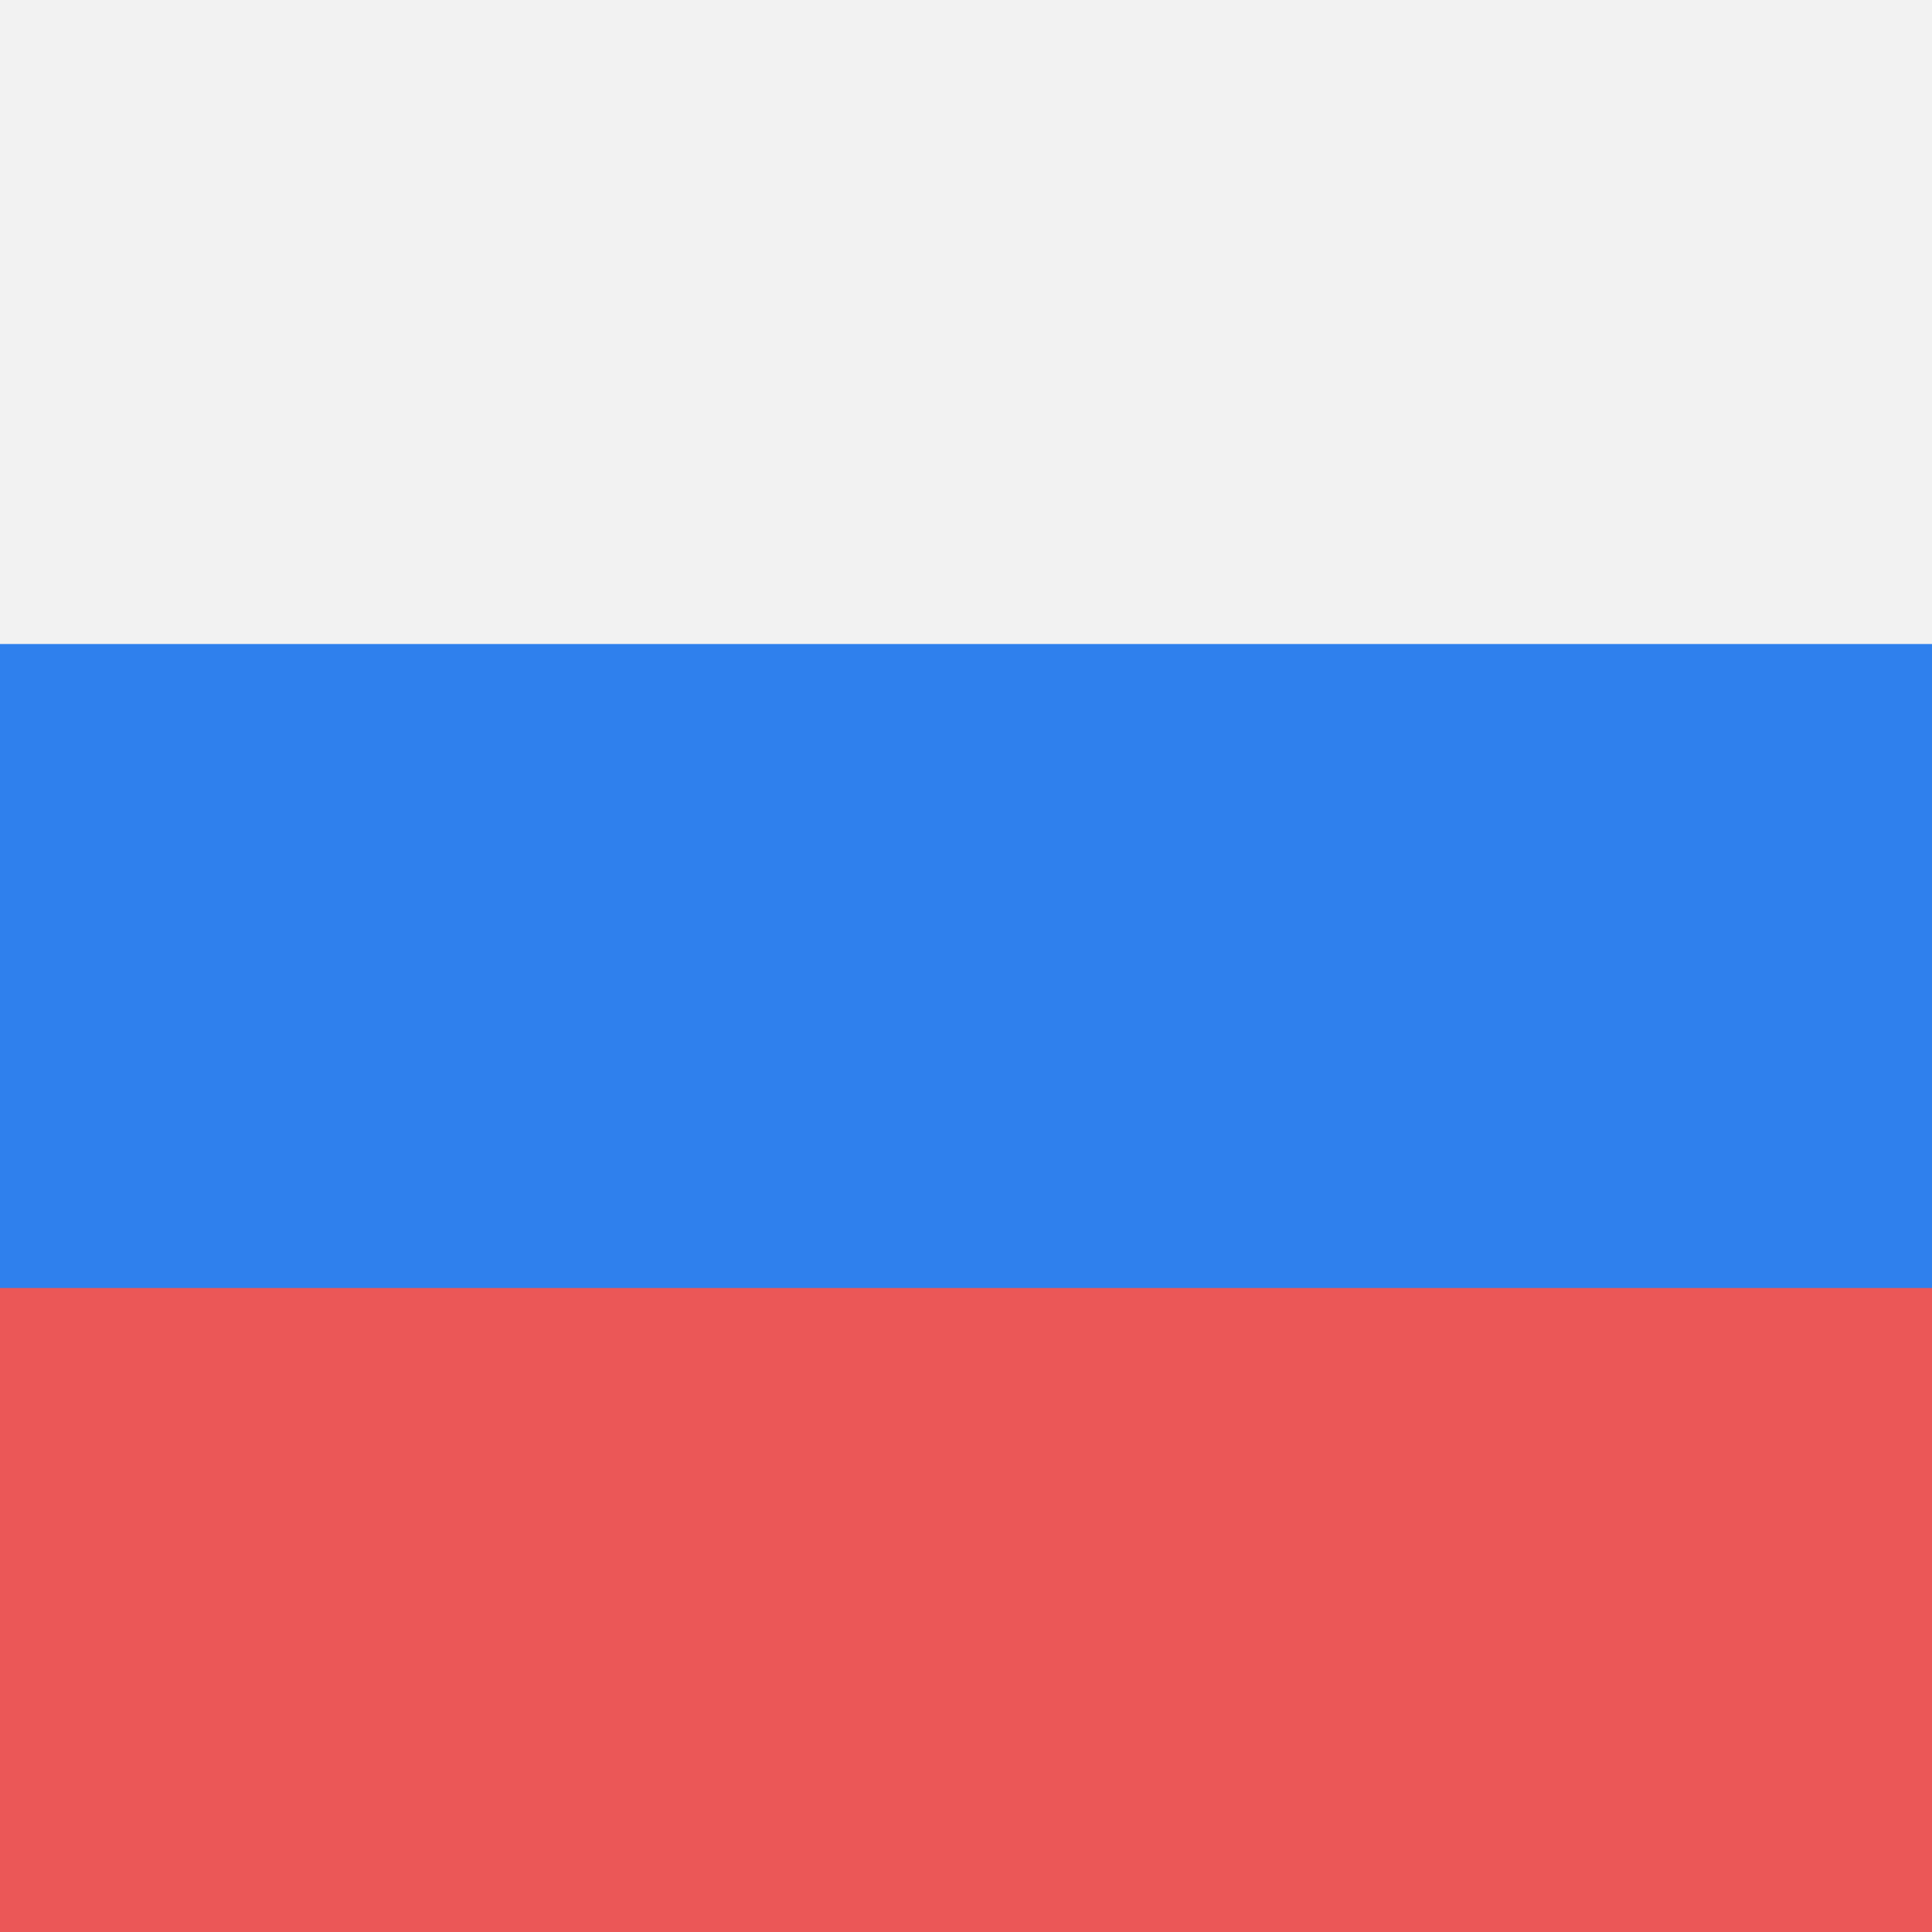 <svg width="80" height="80" viewBox="0 0 80 80" fill="none" xmlns="http://www.w3.org/2000/svg">
  <rect x="0" y="0" width="80" height="80" fill="#333333" stroke="none"/>
  <g clip-path="url(#clip0)">
    <path d="M80 0H0V80H80V0Z" fill="#2F80ED" />
    <path d="M80 0H0V26.667H80V0Z" fill="#F2F2F2" />
    <path d="M80 53.333H0V80H80V53.333Z" fill="#EB5757" />
  </g>
  <defs>
    <clipPath id="clip0">
      <rect width="80" height="80" fill="white" />
    </clipPath>
  </defs>
</svg>